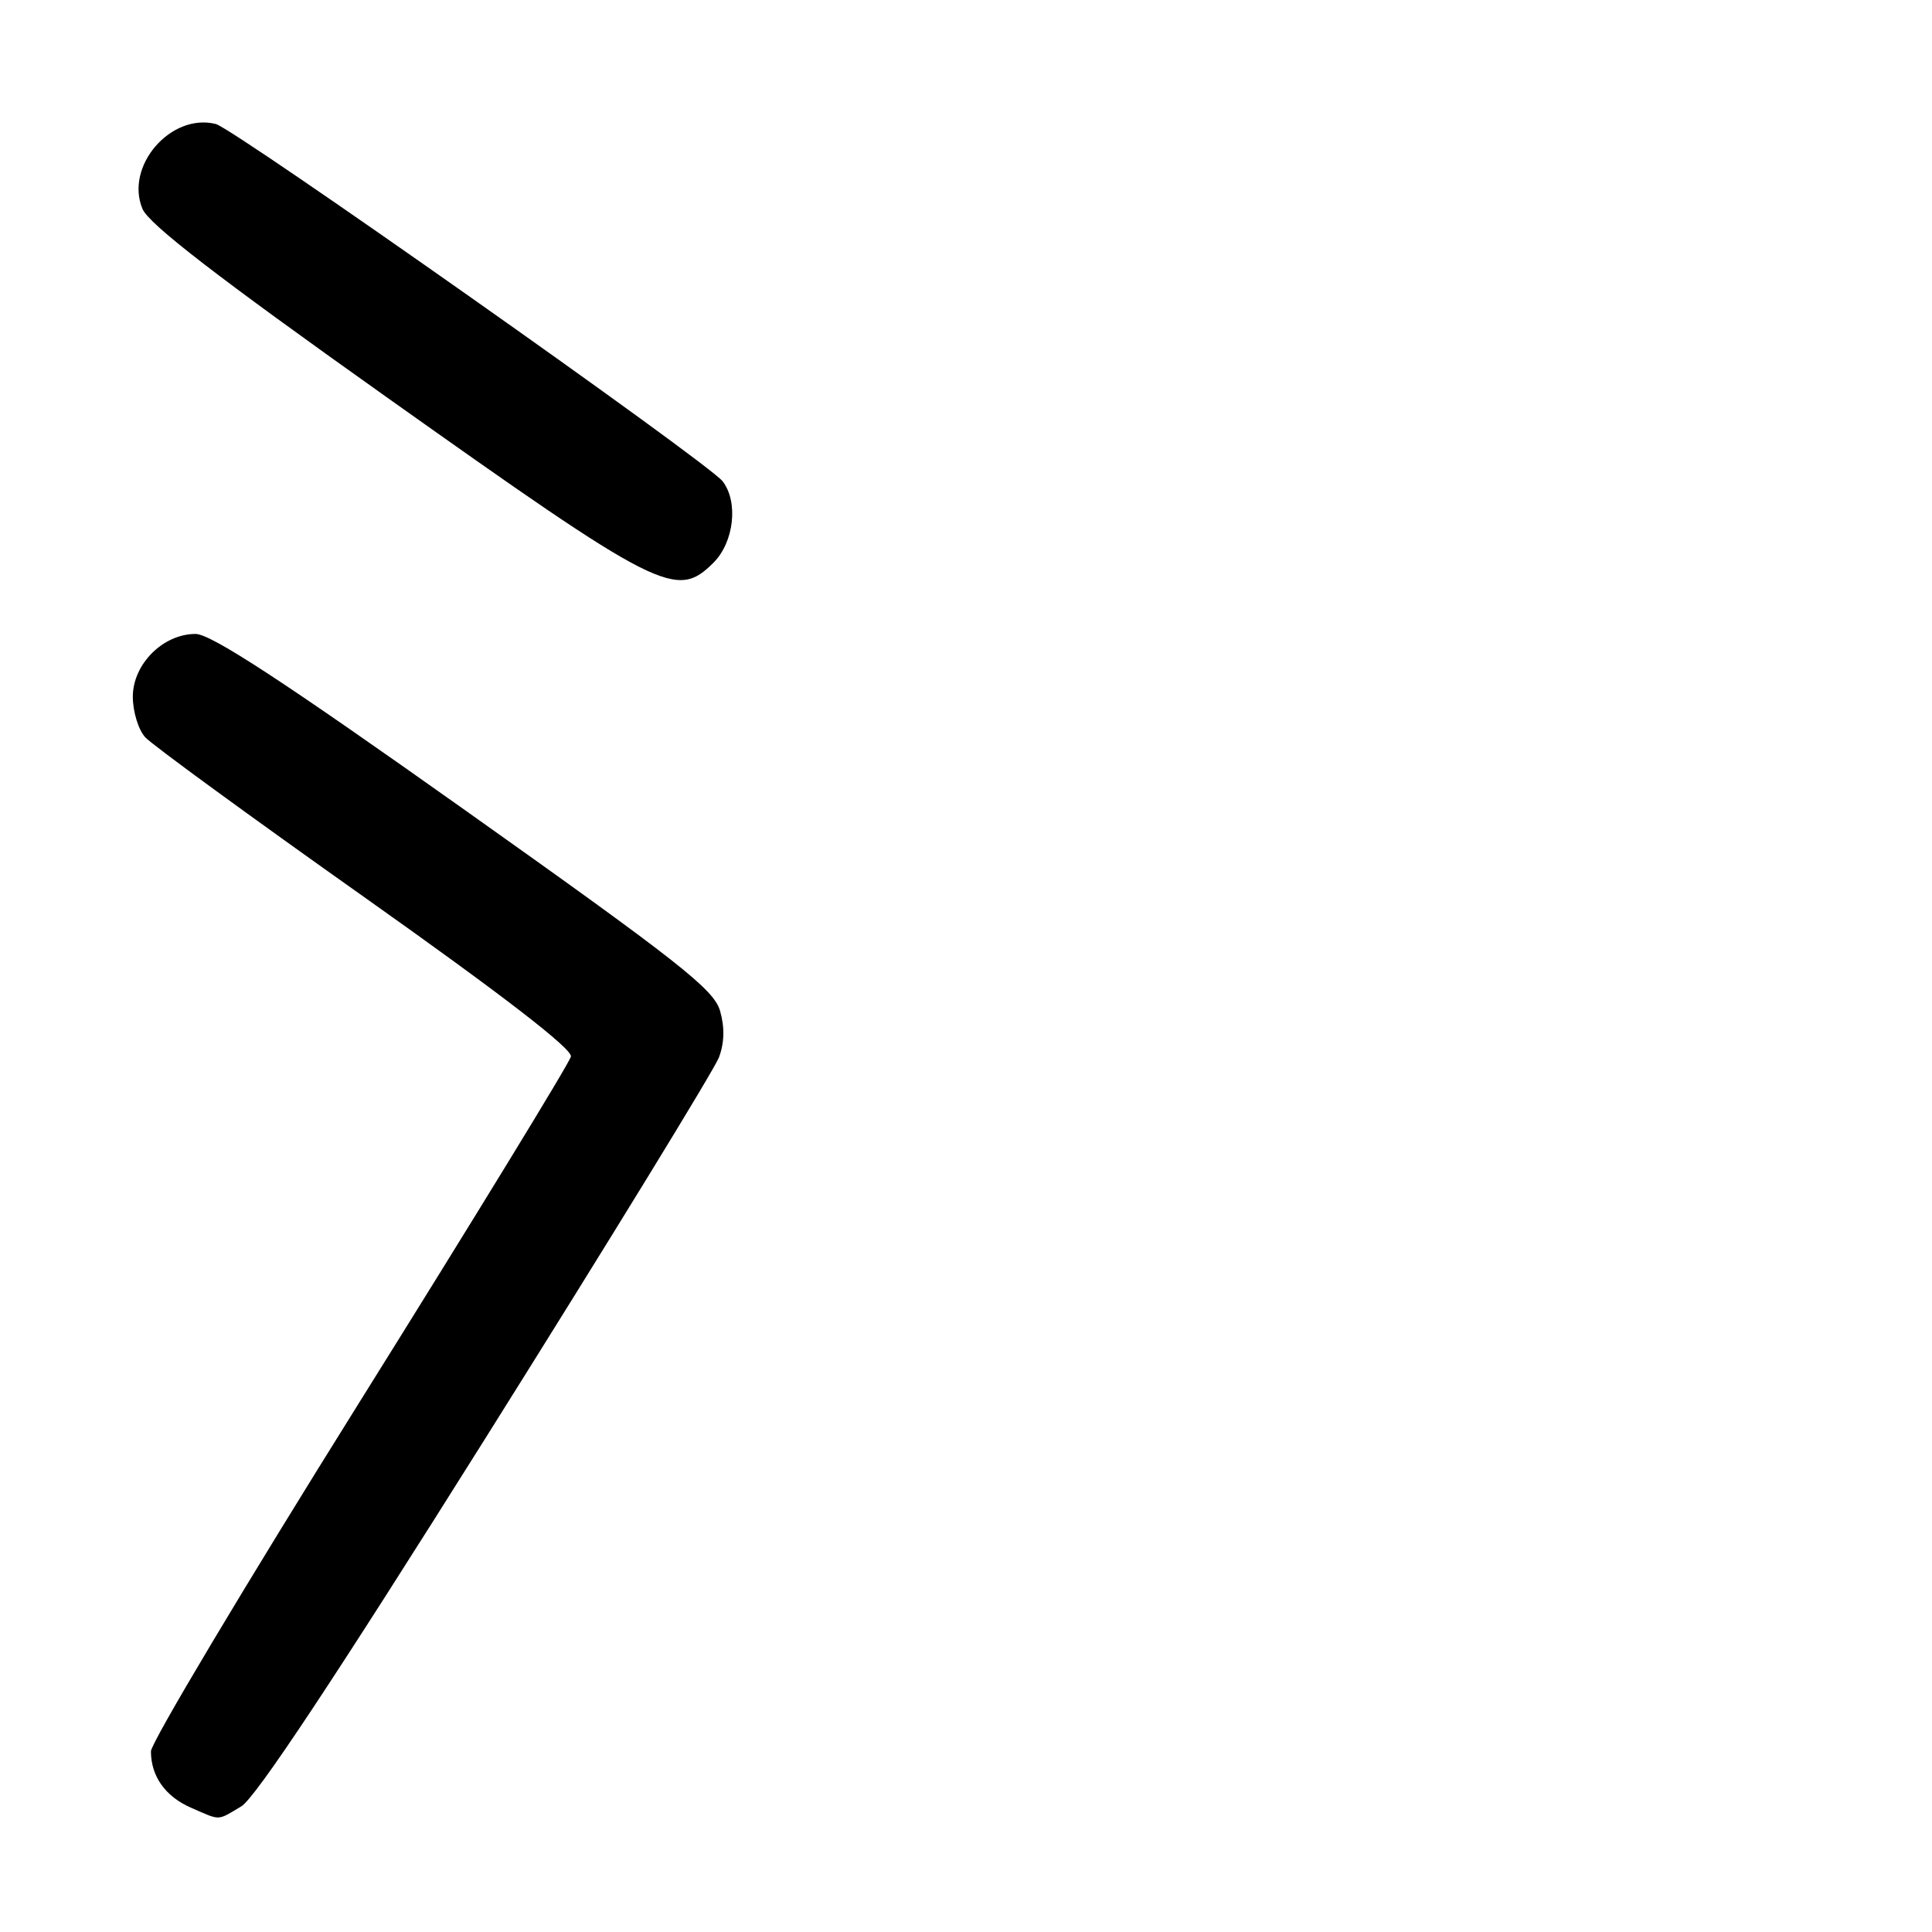 <?xml version="1.0" encoding="UTF-8" standalone="no"?>
<!DOCTYPE svg PUBLIC "-//W3C//DTD SVG 1.1//EN" "http://www.w3.org/Graphics/SVG/1.1/DTD/svg11.dtd" >
<svg xmlns="http://www.w3.org/2000/svg" xmlns:xlink="http://www.w3.org/1999/xlink" version="1.1" viewBox="0 0 256 256">
 <g >
 <path fill="currentColor"
d=" M 31.96 239.36 C 33.84 238.26 44.37 222.36 64.45 190.37 C 80.80 164.32 94.66 141.71 95.26 140.12 C 95.99 138.19 96.04 136.12 95.41 133.94 C 94.60 131.11 90.01 127.50 61.59 107.33 C 37.55 90.27 27.96 84.00 25.91 84.00 C 21.60 84.00 17.60 88.00 17.60 92.32 C 17.60 94.29 18.34 96.71 19.25 97.70 C 20.15 98.69 33.29 108.28 48.44 119.00 C 66.64 131.89 75.87 139.01 75.65 140.00 C 75.47 140.82 62.87 161.41 47.66 185.75 C 32.45 210.08 20.00 230.93 20.00 232.06 C 20.00 235.37 21.92 238.06 25.33 239.54 C 29.30 241.27 28.71 241.29 31.96 239.36 Z  M 94.55 74.55 C 97.27 71.82 97.86 66.50 95.75 63.77 C 93.84 61.30 31.06 17.05 28.59 16.43 C 22.63 14.94 16.51 22.02 18.88 27.68 C 19.72 29.70 28.90 36.77 51.05 52.50 C 87.56 78.42 89.62 79.47 94.55 74.55 Z "/>
</g>
</svg>